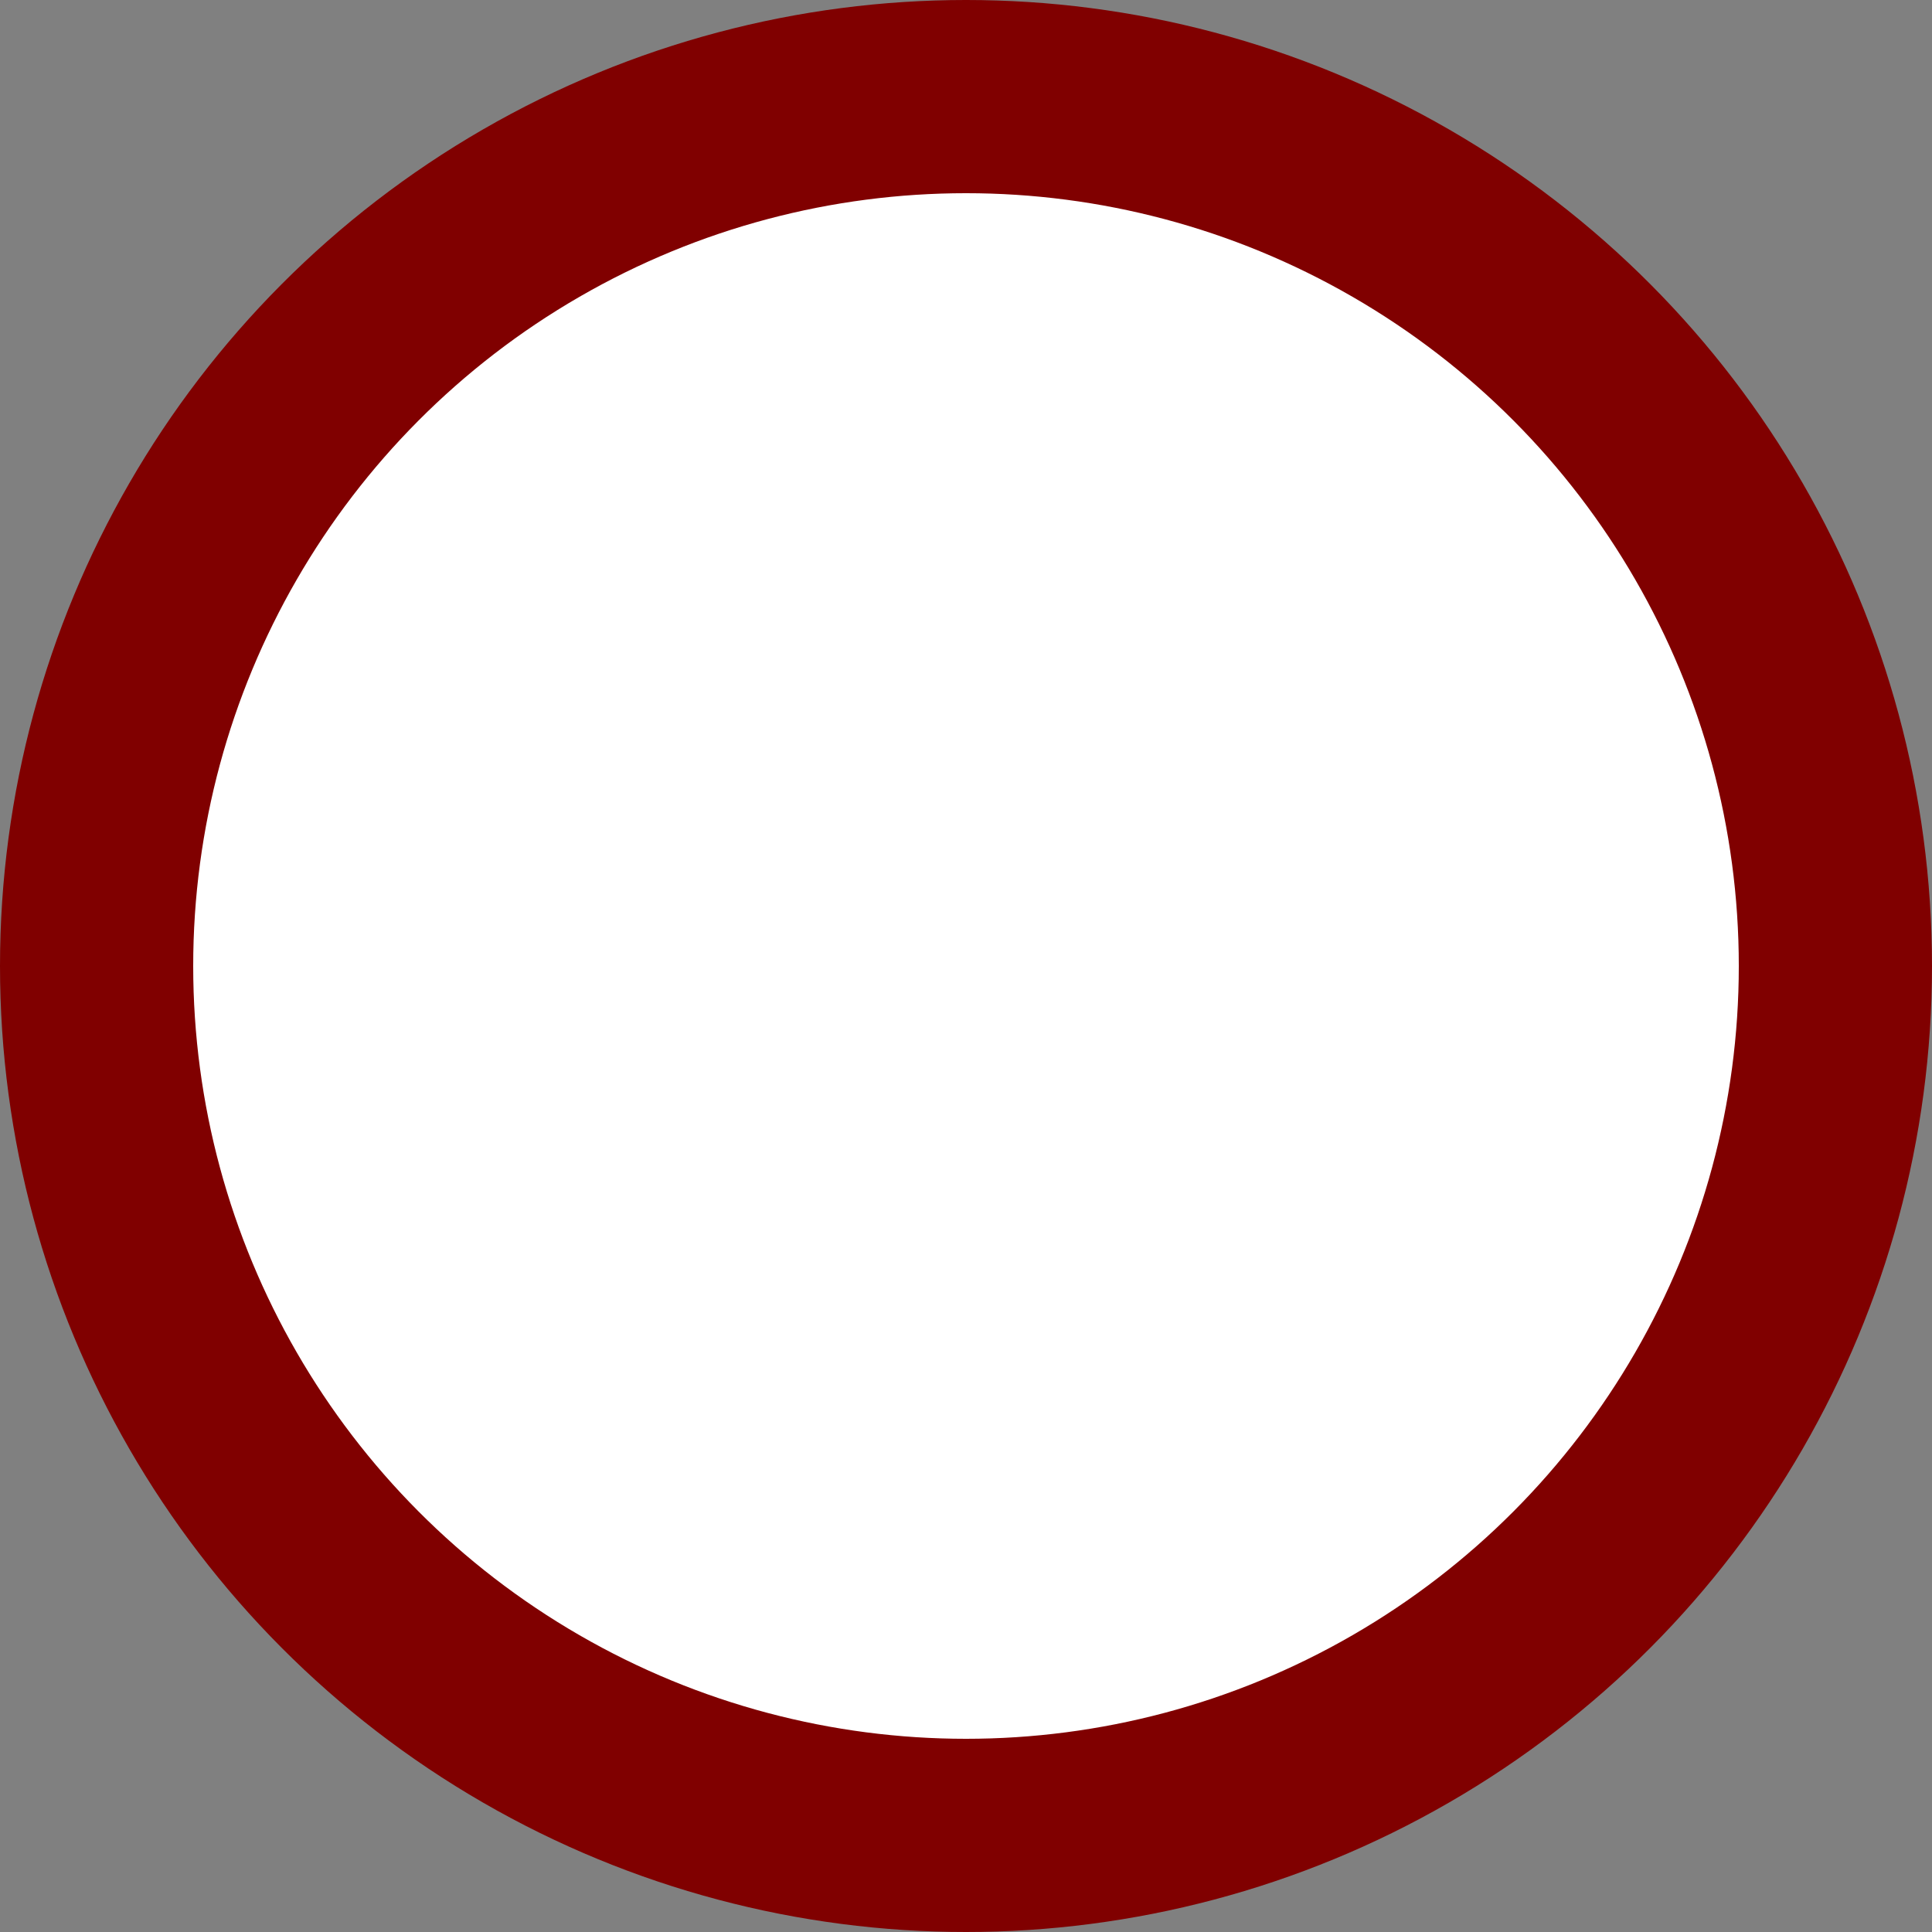 <svg width="100" height="100" xmlns="http://www.w3.org/2000/svg">
	<rect width="100%" height="100%" fill="#808080" stroke="none"/>
	<circle cx="50" cy="50" r="45"
		stroke="#800000" stroke-width="10" fill="#fff"/>
</svg>